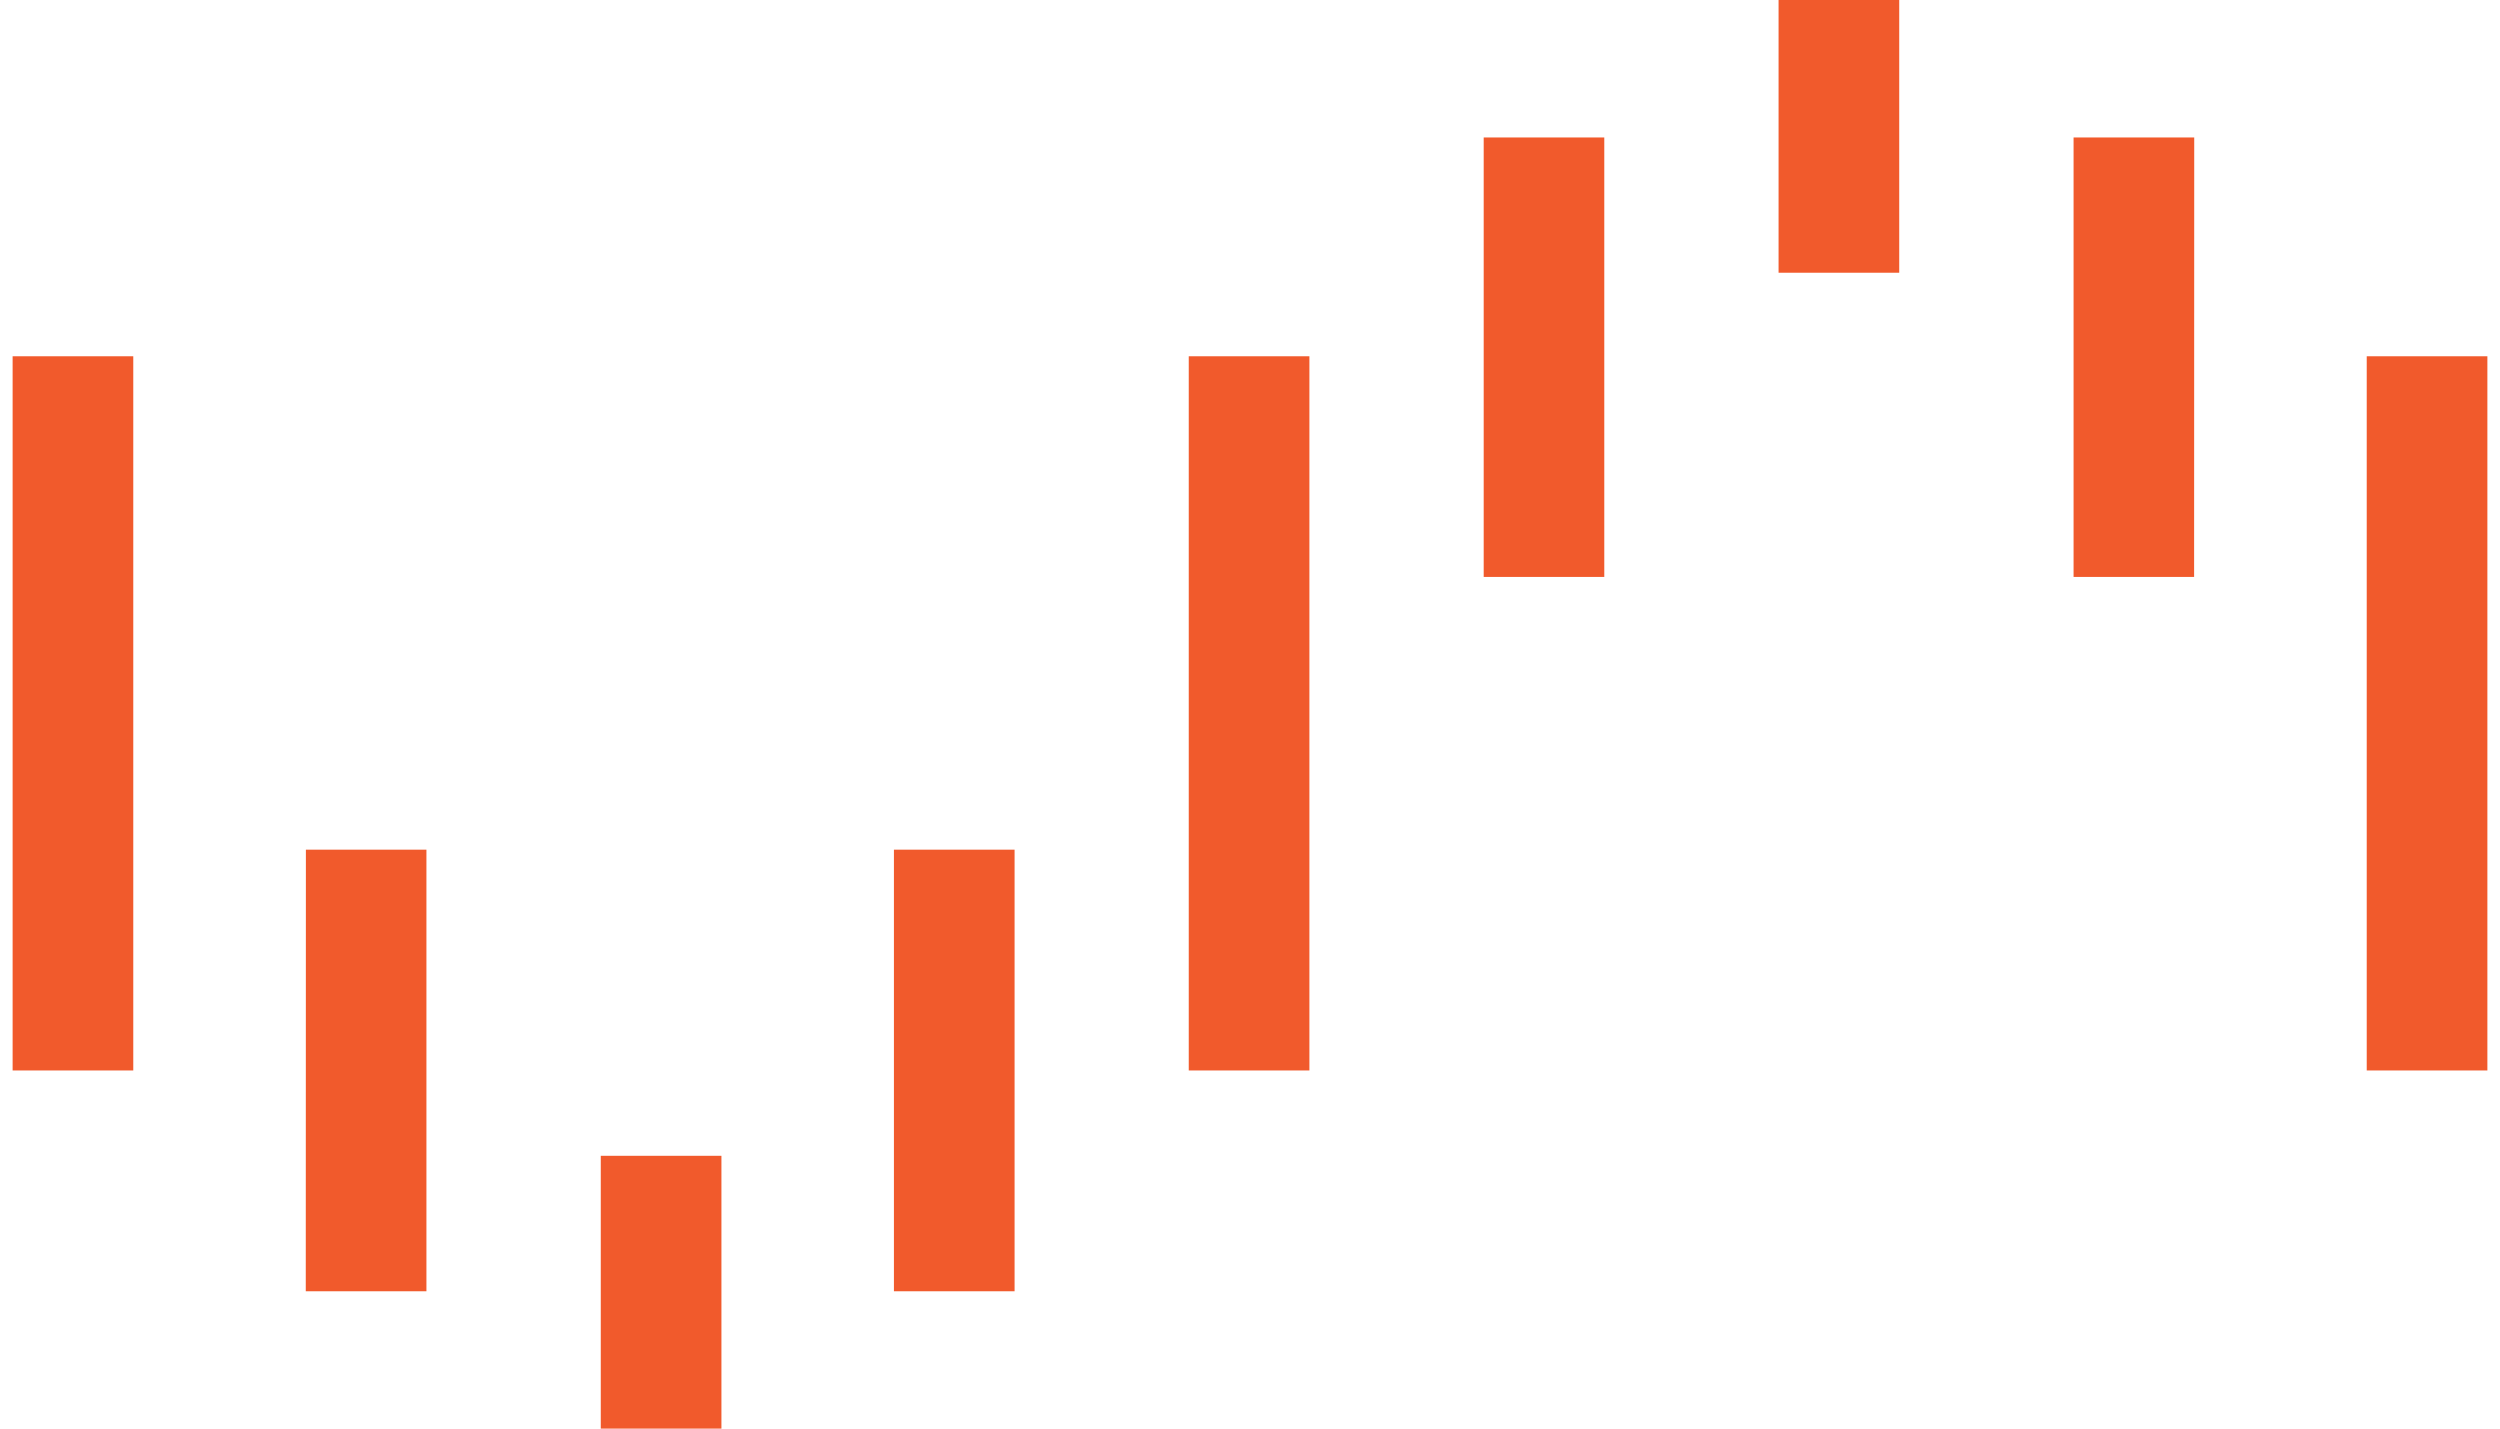 <svg fill="#F15A2C" role="img" viewBox="0 0 42 24" xmlns="http://www.w3.org/2000/svg"><title>Unraid</title><path d="M19.971 5.985h2.027v11.999h-2.027zM2.239 17.984H0.212V5.985h2.027z m7.854 1.434h2.027v4.582h-2.027z m-4.954-5.143h2.025v7.418h-2.027z m9.879 0h2.027v7.418h-2.027zM39.761 5.985H41.788v11.999h-2.027z m-7.854-1.403h-2.027V0h2.027z m4.954 5.111h-2.025V2.309h2.027z m-9.909 0h-2.026V2.309h2.026z"/></svg>